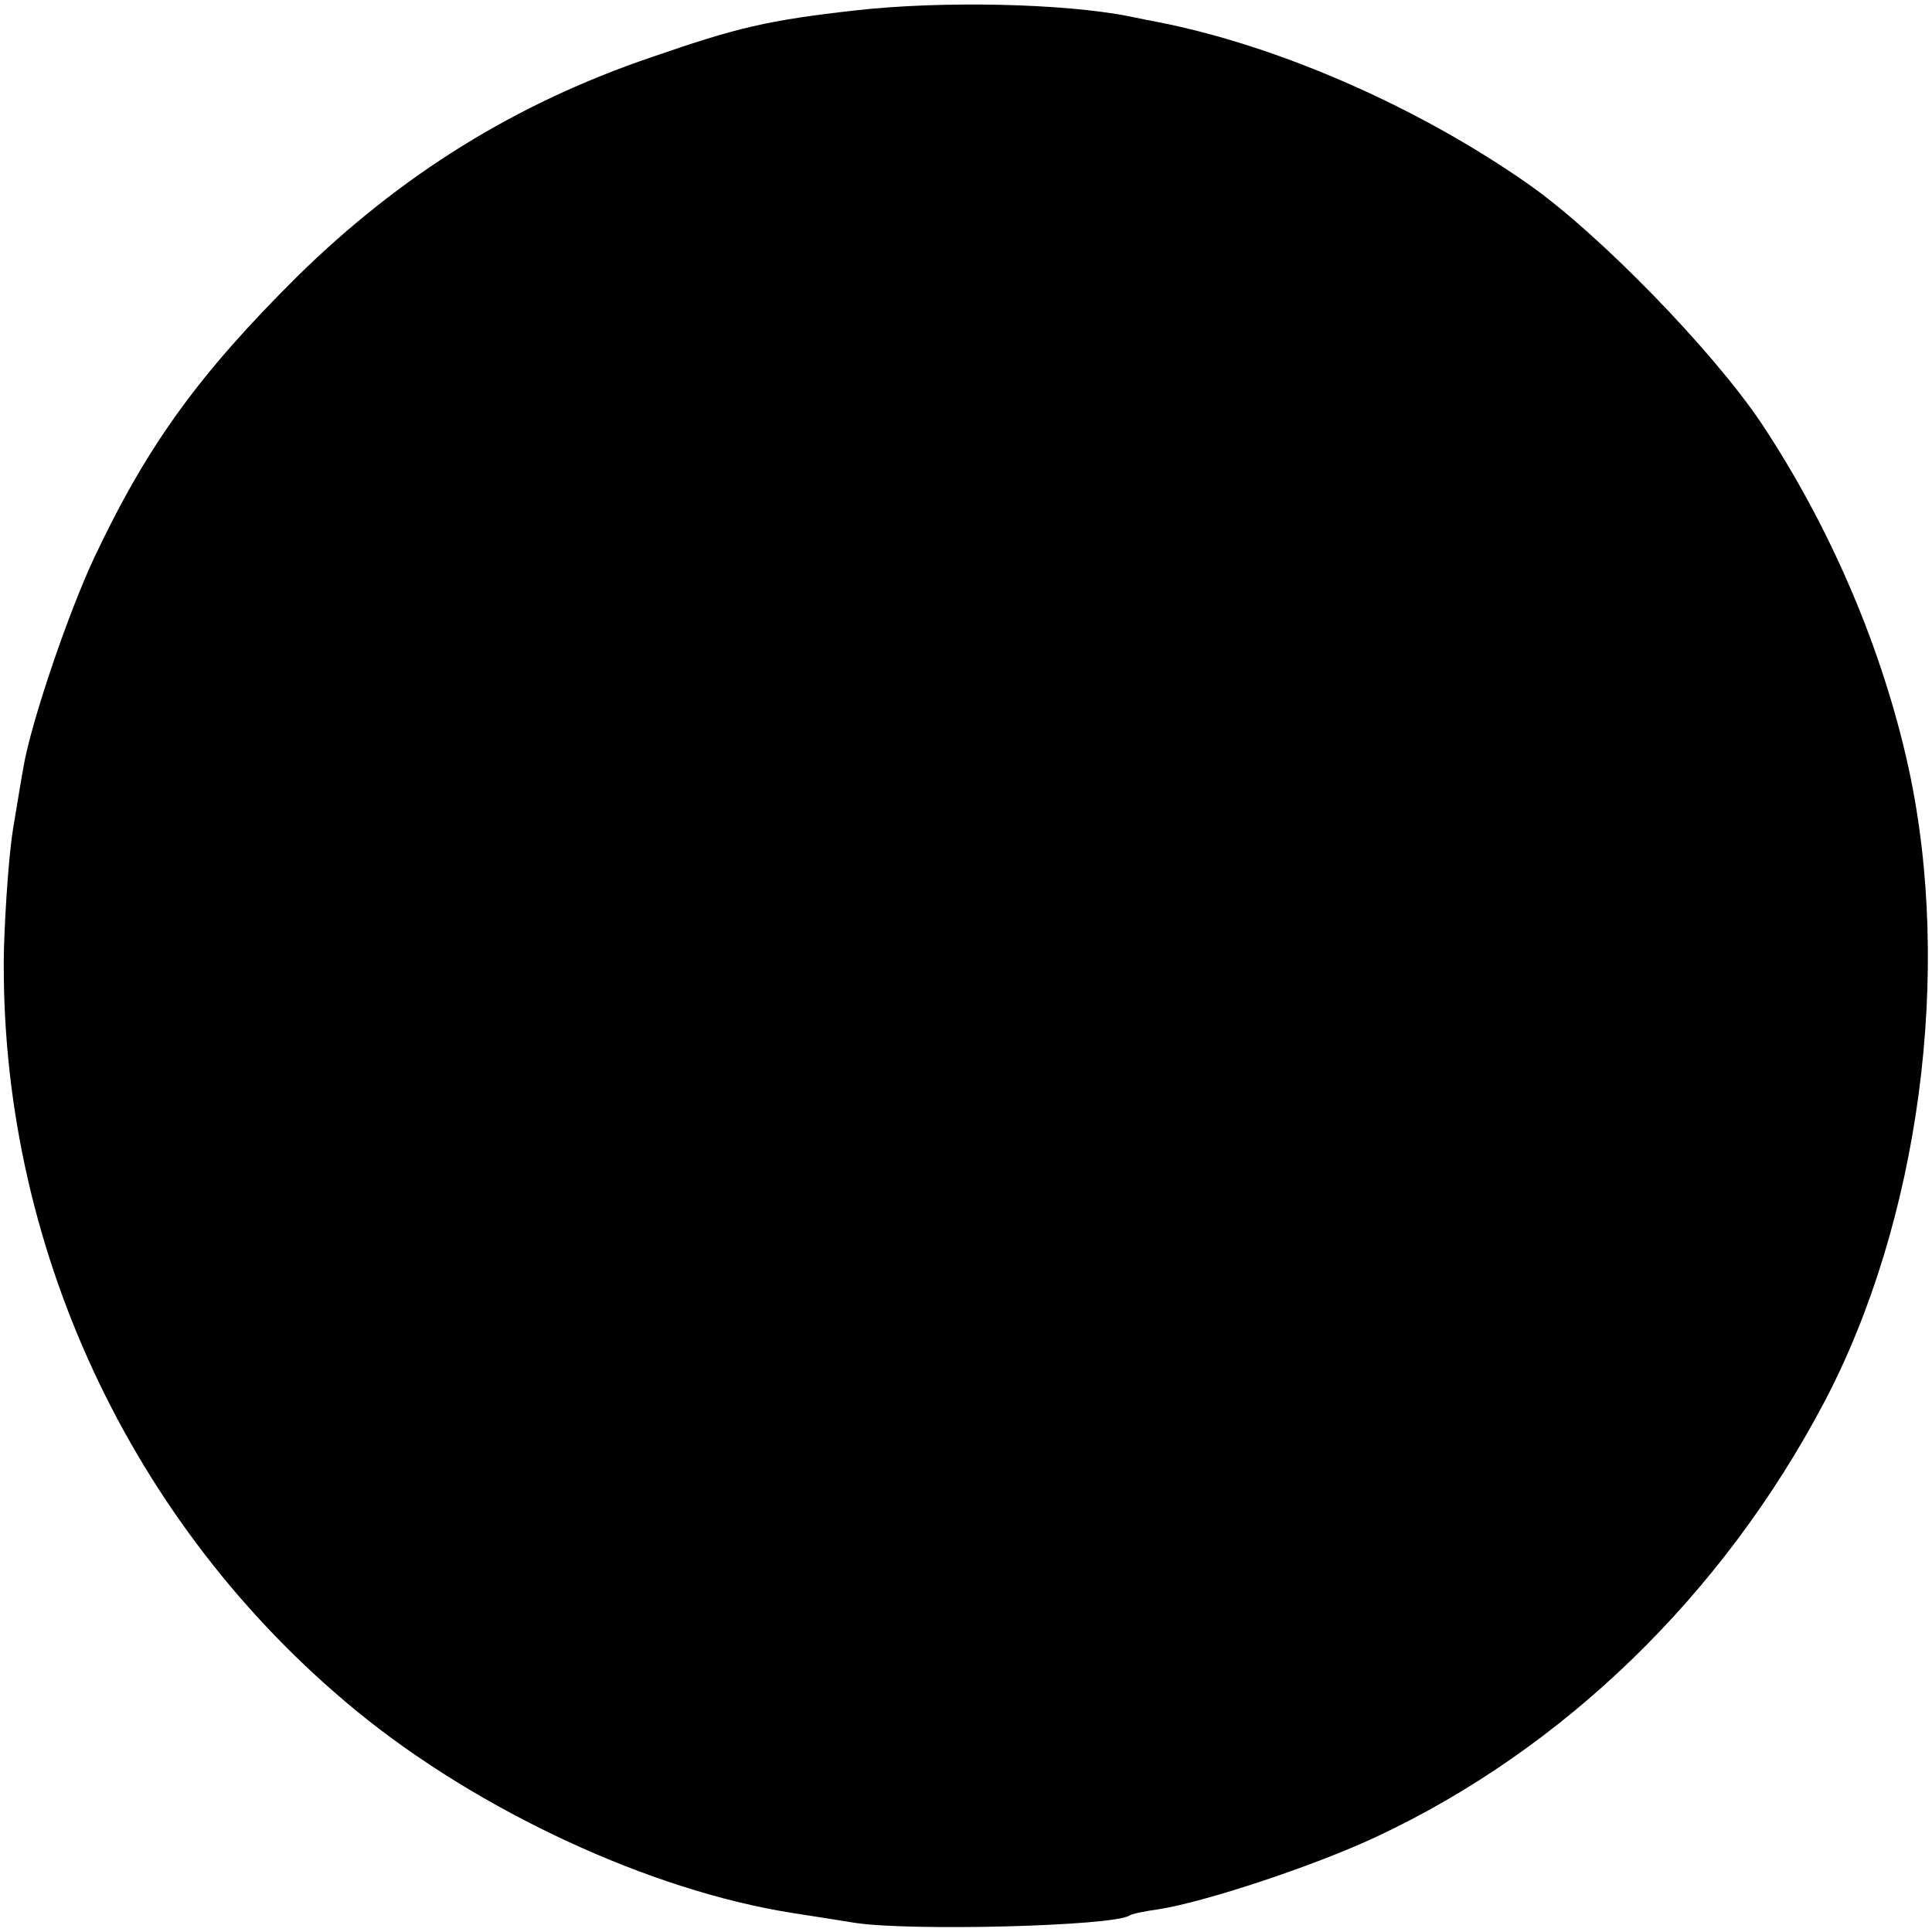 <?xml version="1.0" standalone="no"?>
<!DOCTYPE svg PUBLIC "-//W3C//DTD SVG 20010904//EN"
 "http://www.w3.org/TR/2001/REC-SVG-20010904/DTD/svg10.dtd">
<svg version="1.0" xmlns="http://www.w3.org/2000/svg"
 width="296pt" height="296pt" viewBox="0 0 296 296"
 preserveAspectRatio="xMidYMid meet">
<g transform="translate(0,296) scale(0.1,-0.1)"
fill="#000000" stroke="none">
<path d="M1310 2944 c-133 -15 -180 -26 -310 -71 -210 -71 -386 -181 -544
-336 -152 -151 -230 -259 -311 -430 -41 -87 -98 -256 -109 -322 -3 -16 -10
-59 -16 -95 -6 -36 -12 -119 -14 -185 -8 -449 193 -882 541 -1167 187 -153
450 -275 668 -309 33 -5 76 -12 95 -15 86 -13 394 -5 420 11 4 3 25 7 46 10
70 11 237 66 333 111 286 134 529 369 685 664 147 278 198 662 130 974 -40
182 -119 367 -225 527 -75 112 -251 293 -359 368 -169 118 -382 211 -565 247
-11 2 -31 6 -45 9 -101 20 -288 24 -420 9z"/>
</g>
</svg>
